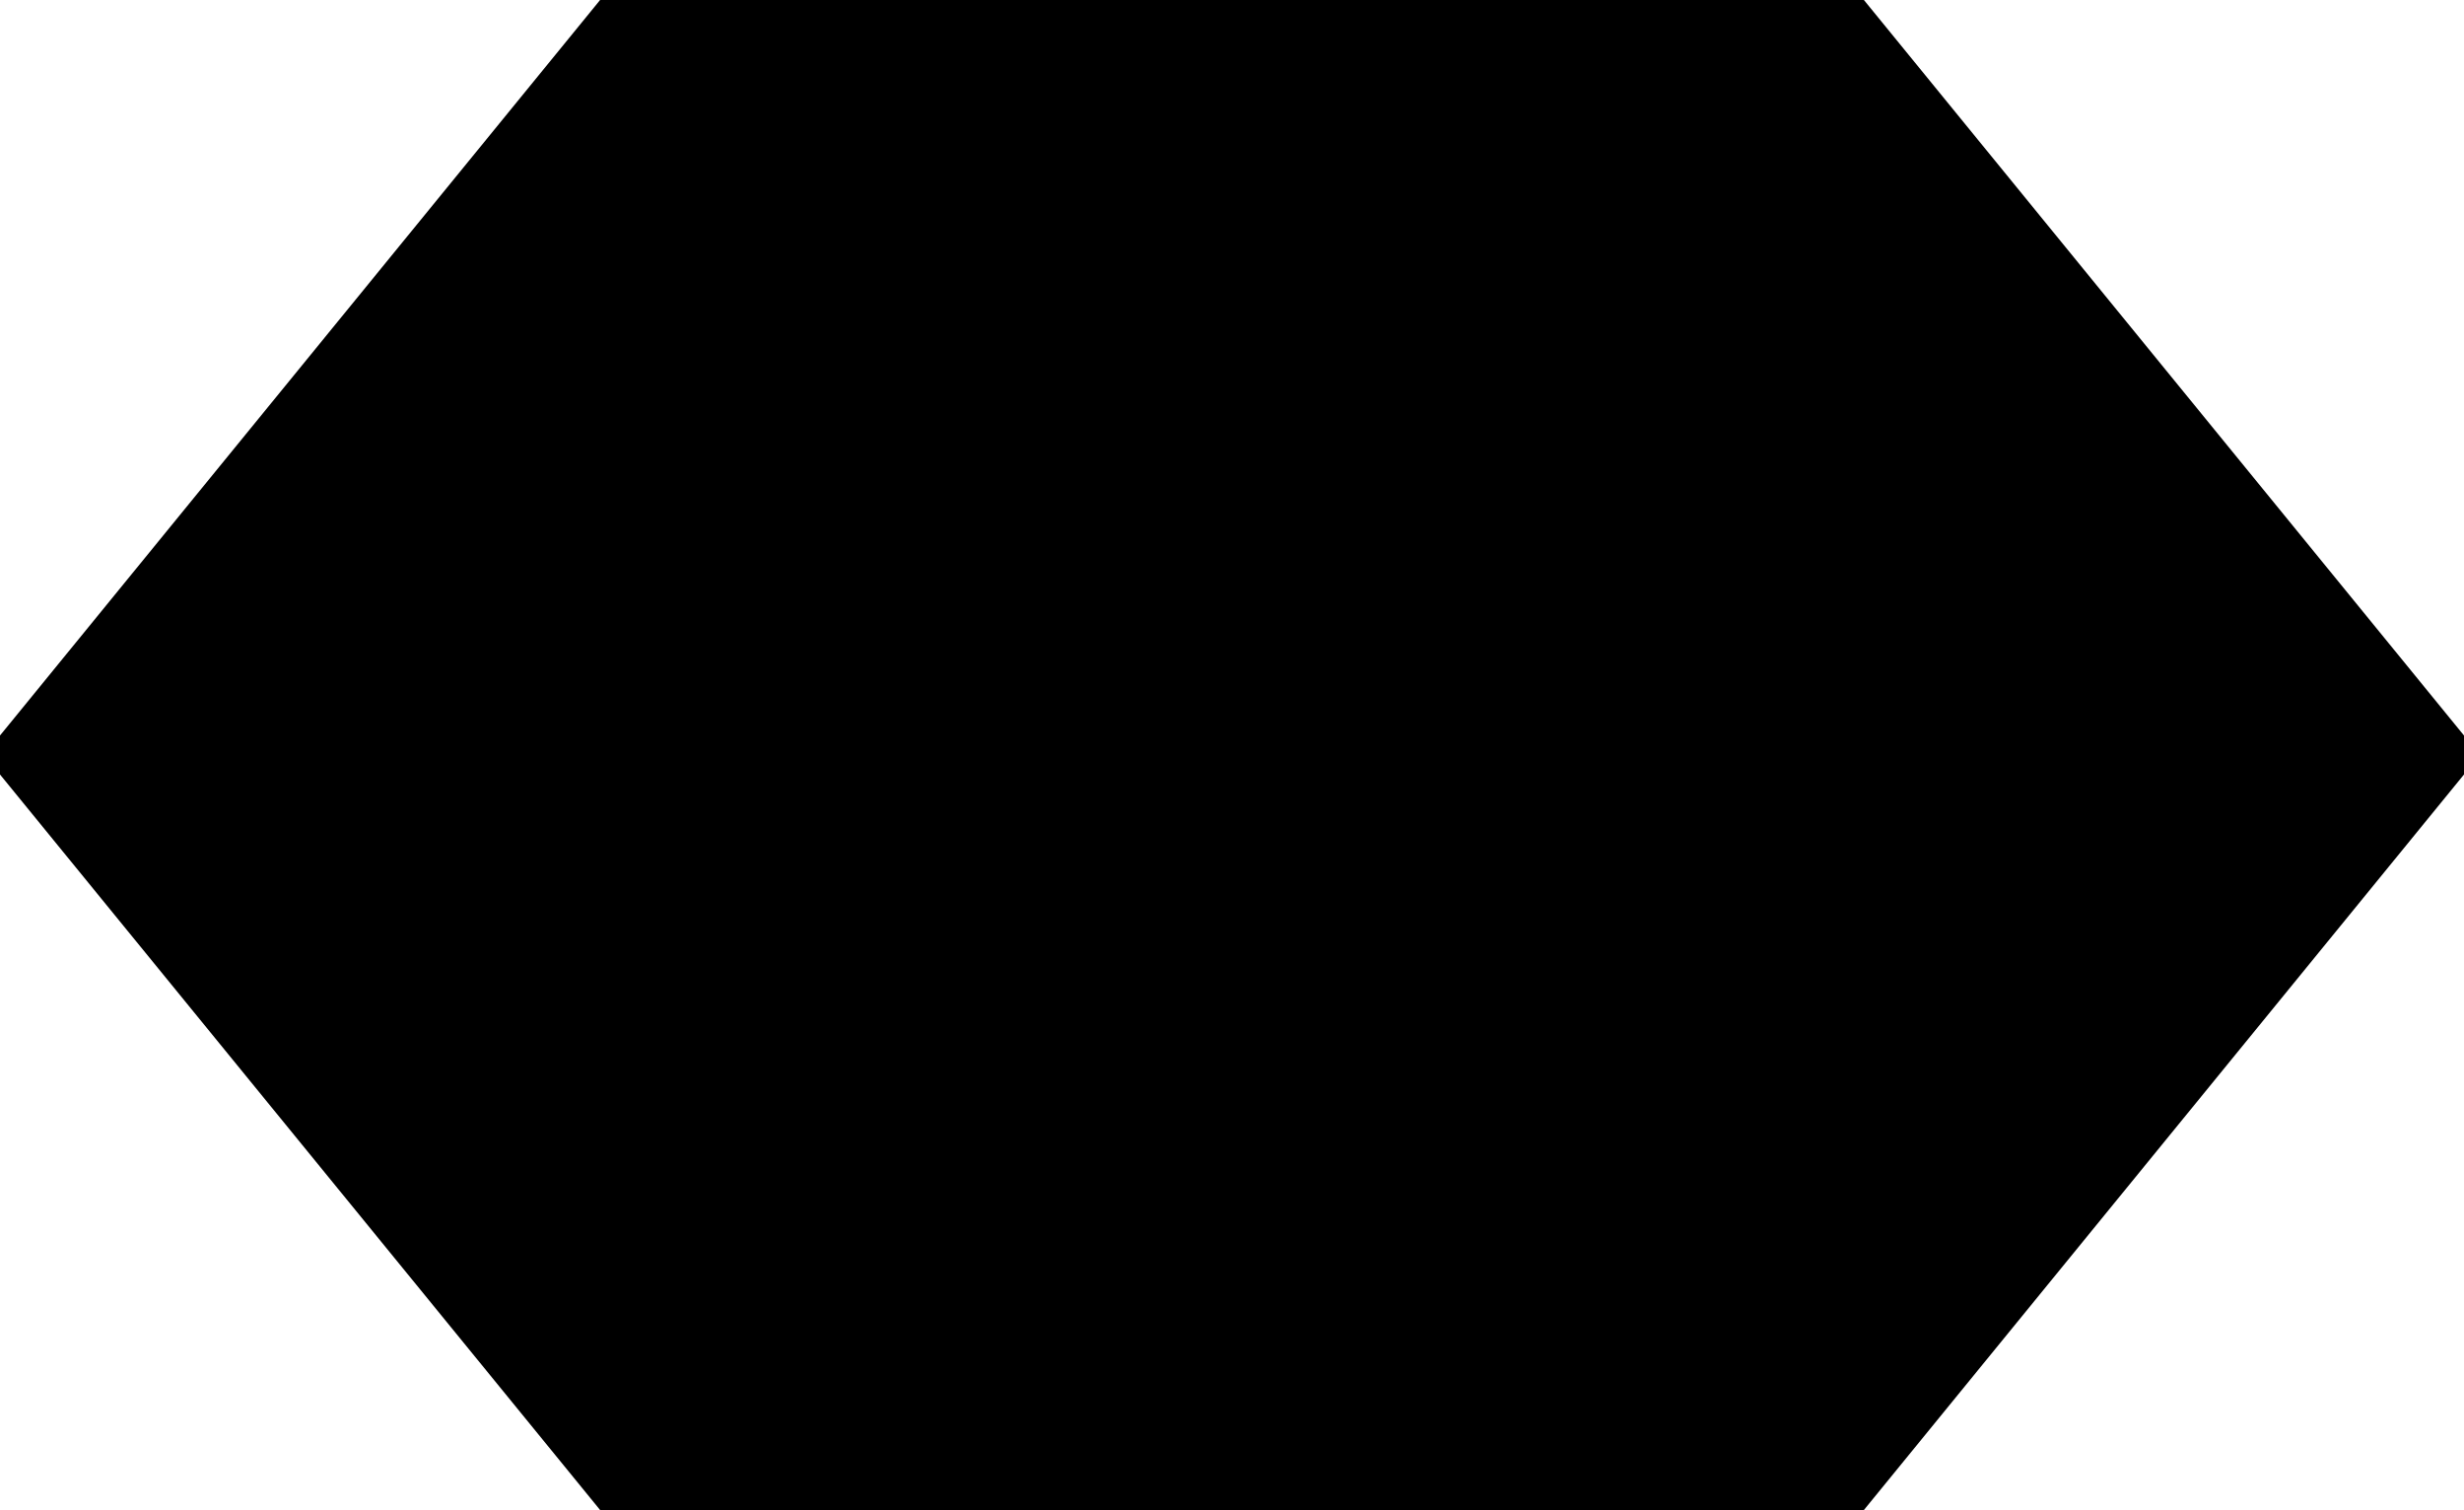 <?xml version="1.0" encoding="UTF-8"?>
<!-- Generated by jsxcad -->
<!DOCTYPE svg PUBLIC "-//W3C//DTD SVG 1.1 Tiny//EN" "http://www.w3.org/Graphics/SVG/1.1/DTD/svg11-tiny.dtd">
<svg baseProfile="tiny" height="6.128mm" width="10mm" viewBox="-5 -3.064 10 6.128" version="1.1" stroke="black" stroke-width=".1" fill="none" xmlns="http://www.w3.org/2000/svg">
<path fill="#000000" stroke="#000000" d="M2.5 -3.064 L5 -2.166443703060165e-16 L2.5 3.064 L-2.5 3.064 L-5 -1.0022539623504163e-15 L-2.5 -3.064 z"/>
</svg>